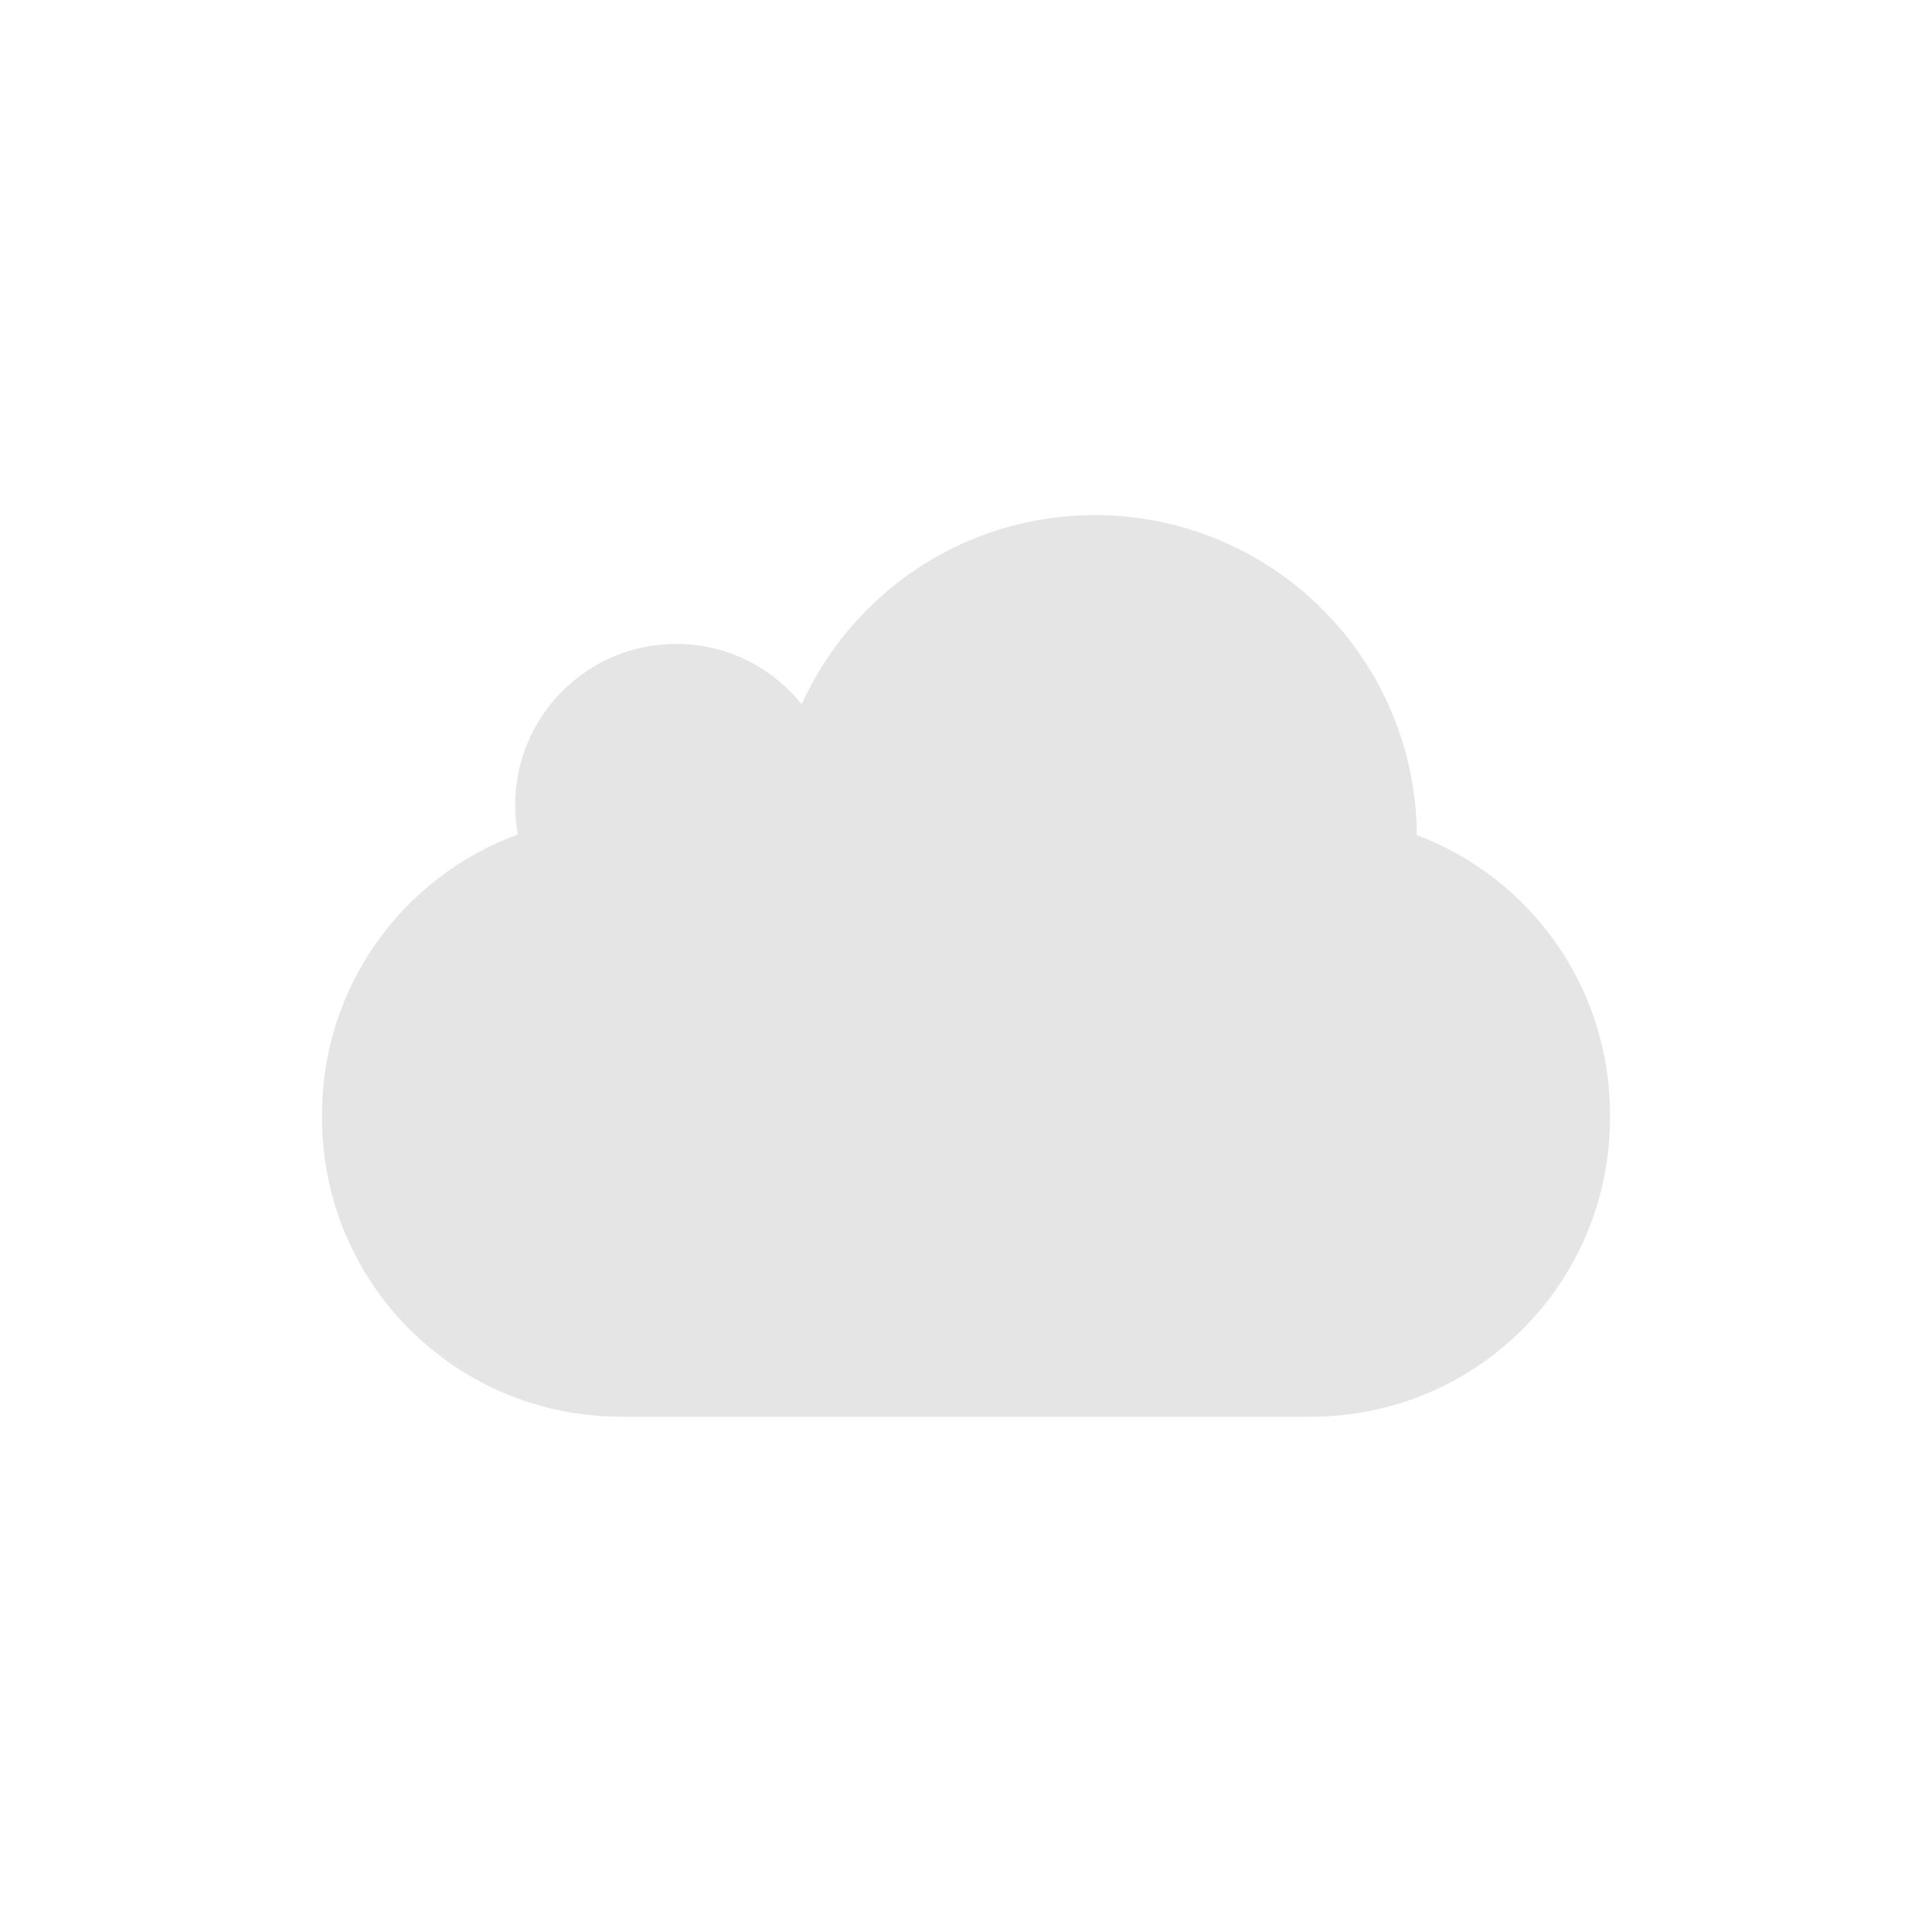 <?xml version="1.0" encoding="UTF-8"?>
<!-- Created with Inkscape (http://www.inkscape.org/) -->
<svg id="svg3289" width="90" height="90" version="1.1" xmlns="http://www.w3.org/2000/svg" xmlns:cc="http://creativecommons.org/ns#" xmlns:dc="http://purl.org/dc/elements/1.1/" xmlns:rdf="http://www.w3.org/1999/02/22-rdf-syntax-ns#" xmlns:xlink="http://www.w3.org/1999/xlink">
 <g id="layer1" transform="translate(0 -962.36)">
  <g id="g4451" transform="translate(-789 604.36)">
   <g id="g4507" transform="matrix(2 0 0 2 397 3.276)">
    <rect id="rect4509" x="196" y="177.36" width="45" height="45" style="fill:none"/>
    <path id="rect3045" transform="matrix(.5 0 0 .5 196 177.36)" d="m51 24c-6.079 0-11.3 3.614-13.656 8.812-1.374-1.716-3.474-2.812-5.844-2.812-4.142 0-7.5 3.358-7.5 7.5 0 0.472 0.042 0.927 0.125 1.375-5.33 1.953-9.125 7.039-9.125 13.062v0.125c0 7.719 6.218 13.938 13.938 13.938h32.125c7.719 0 13.938-6.218 13.938-13.938v-0.125c0-5.978-3.733-11.046-9-13.031-0.051-8.241-6.747-14.906-15-14.906z" style="color:#000000;fill:#ccc;opacity:.5"/>
   </g>
  </g>
 </g>
</svg>
